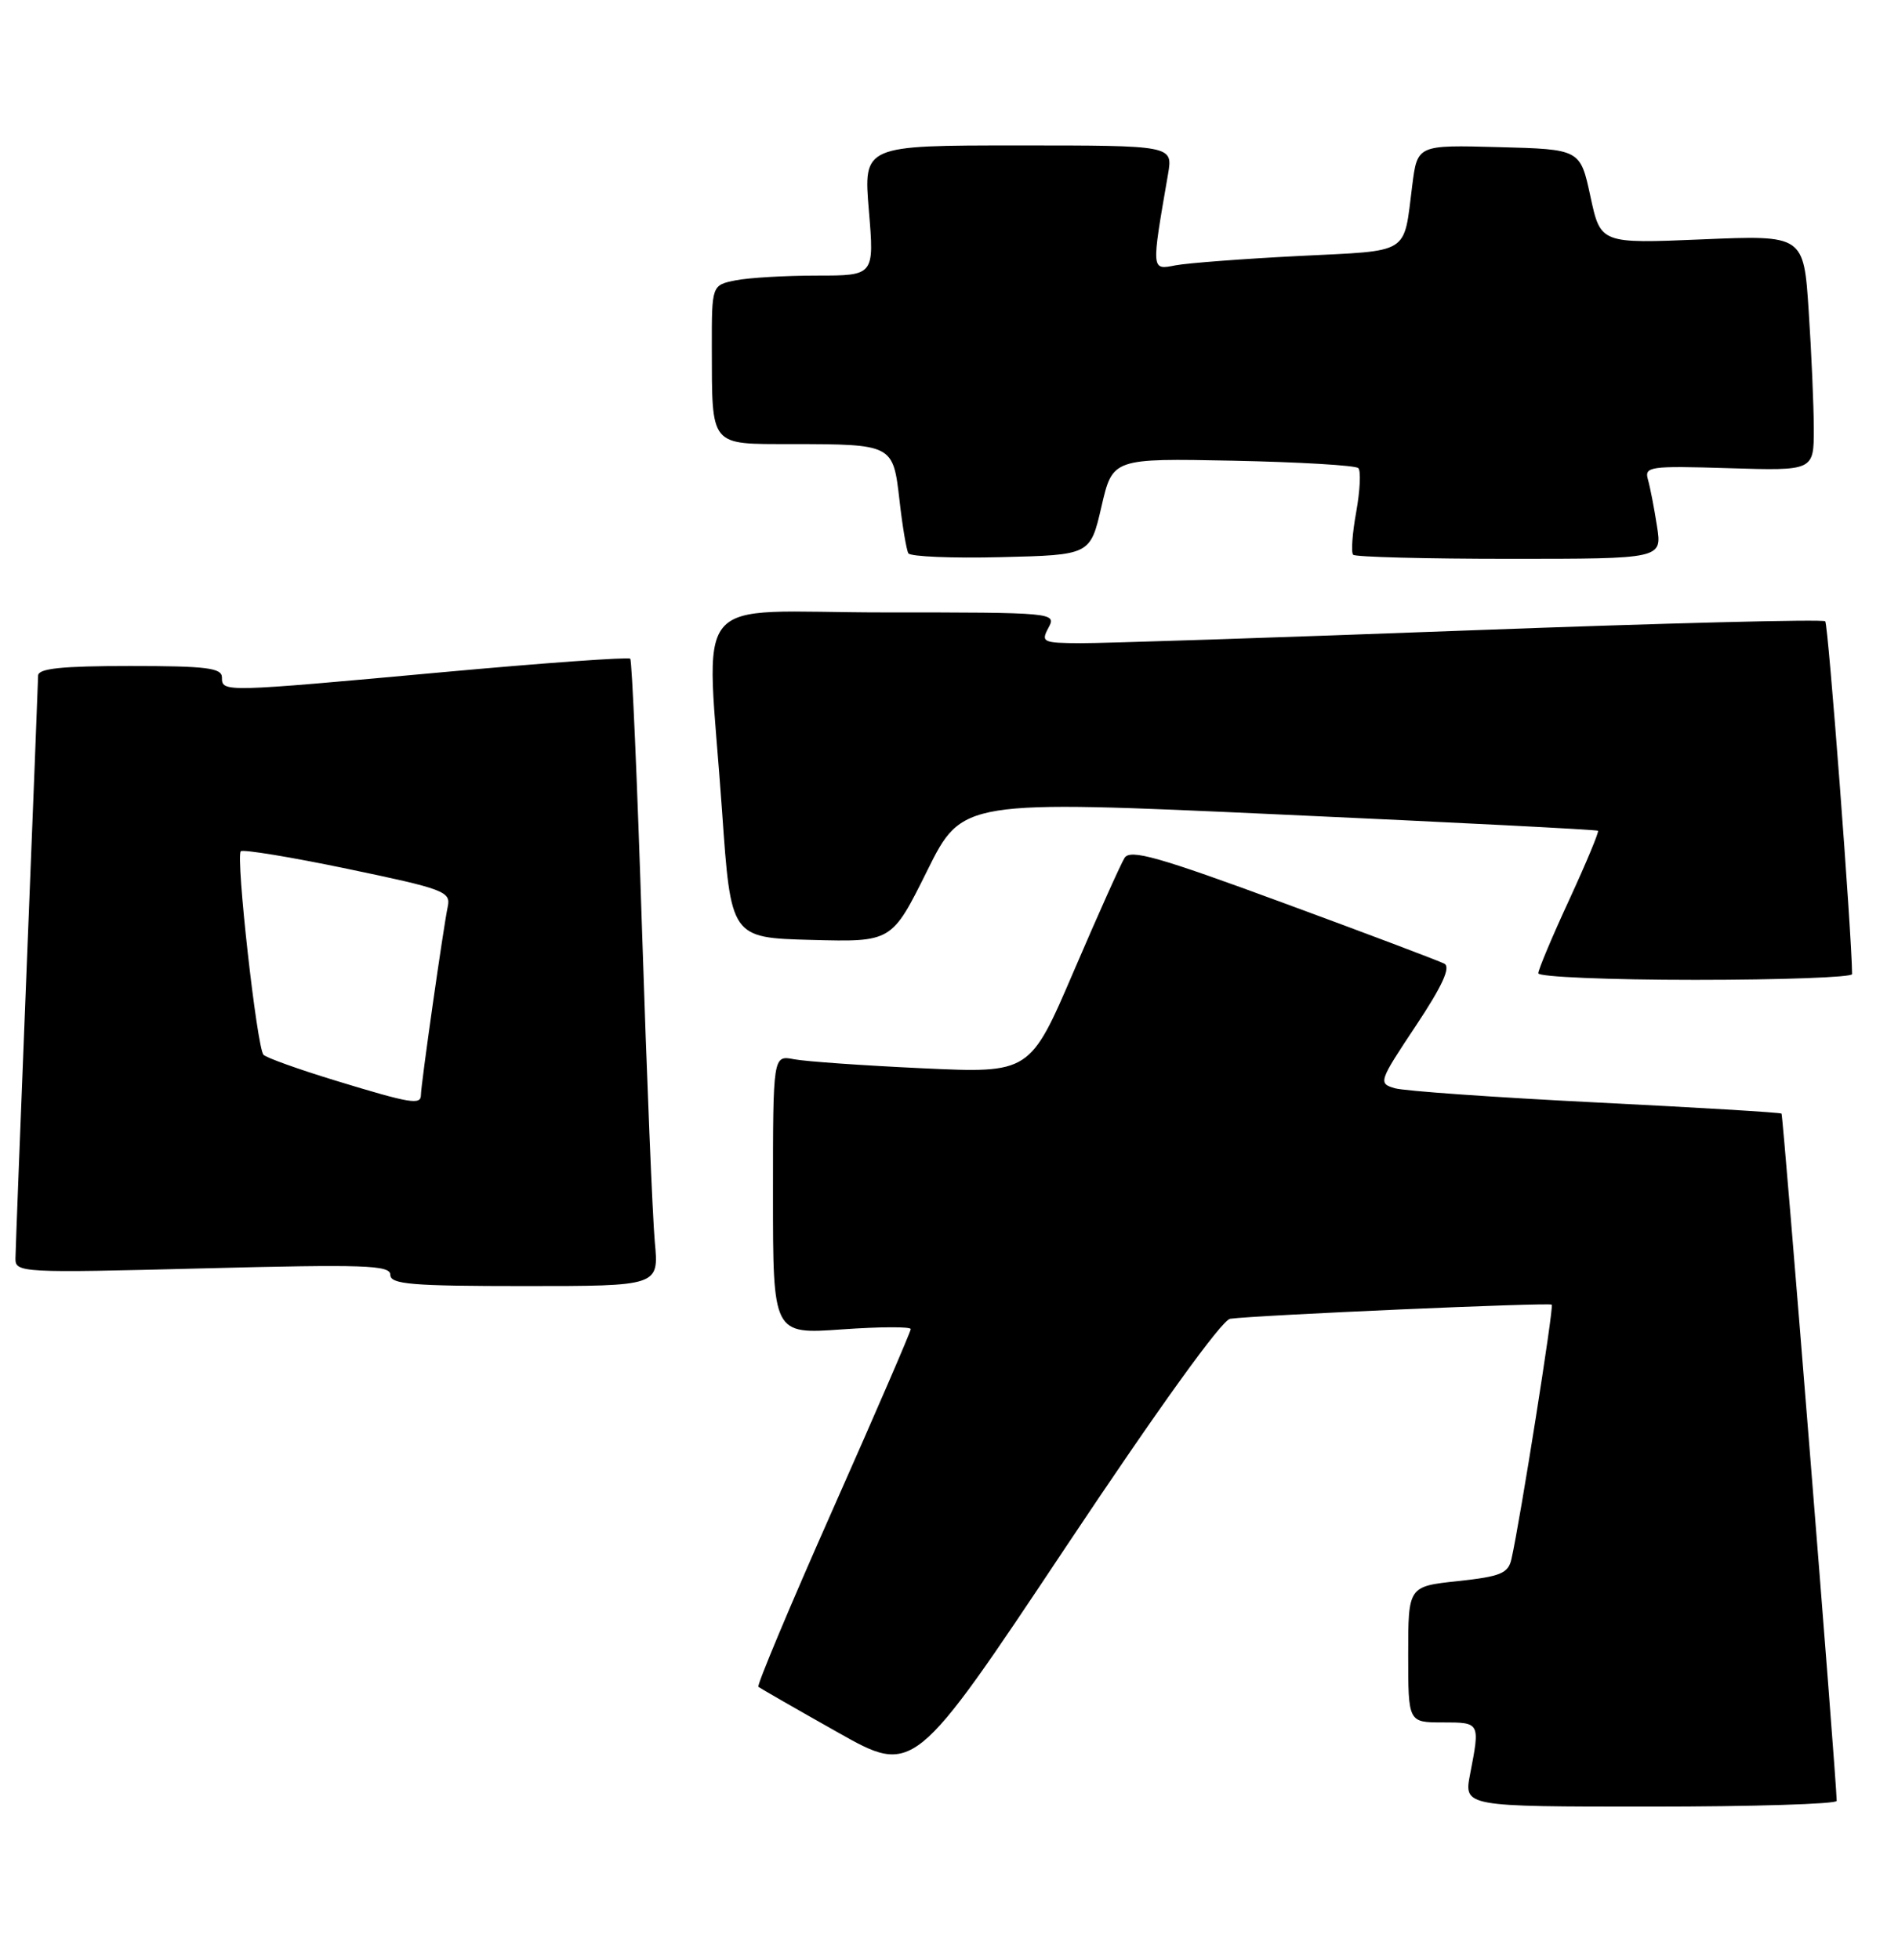 <?xml version="1.0" encoding="UTF-8" standalone="no"?>
<!DOCTYPE svg PUBLIC "-//W3C//DTD SVG 1.1//EN" "http://www.w3.org/Graphics/SVG/1.1/DTD/svg11.dtd" >
<svg xmlns="http://www.w3.org/2000/svg" xmlns:xlink="http://www.w3.org/1999/xlink" version="1.1" viewBox="0 0 248 256">
 <g >
 <path fill="currentColor"
d=" M 239.99 235.25 C 239.94 232.15 233.00 145.67 232.78 145.47 C 232.63 145.32 221.70 144.67 208.50 144.01 C 195.30 143.35 183.49 142.52 182.26 142.16 C 180.07 141.52 180.15 141.29 184.98 134.03 C 188.45 128.82 189.58 126.35 188.73 125.89 C 188.05 125.53 178.58 121.95 167.67 117.94 C 151.30 111.91 147.68 110.89 146.94 112.07 C 146.44 112.86 143.46 119.51 140.31 126.85 C 134.58 140.20 134.58 140.20 120.54 139.55 C 112.82 139.19 105.26 138.66 103.75 138.37 C 101.00 137.84 101.00 137.84 101.00 156.07 C 101.00 174.30 101.00 174.30 110.00 173.66 C 114.95 173.31 119.00 173.29 119.00 173.62 C 119.00 173.95 114.43 184.52 108.84 197.12 C 103.25 209.71 98.87 220.17 99.09 220.35 C 99.32 220.53 103.98 223.21 109.45 226.29 C 119.40 231.90 119.40 231.90 139.19 202.20 C 151.35 183.95 159.66 172.41 160.74 172.27 C 164.37 171.79 202.46 170.12 202.76 170.43 C 203.05 170.72 198.63 198.64 197.49 203.67 C 197.07 205.53 196.07 205.94 190.50 206.54 C 184.00 207.23 184.00 207.23 184.00 216.12 C 184.00 225.00 184.00 225.00 188.50 225.00 C 193.40 225.00 193.40 224.99 192.09 231.75 C 191.27 236.00 191.27 236.00 215.63 236.00 C 229.04 236.00 240.00 235.66 239.99 235.25 Z  M 85.56 162.25 C 85.27 159.09 84.51 140.75 83.89 121.50 C 83.27 102.25 82.58 86.30 82.35 86.05 C 82.13 85.81 71.04 86.60 57.72 87.82 C 29.06 90.44 29.00 90.44 29.00 88.50 C 29.00 87.25 27.00 87.00 17.00 87.00 C 8.08 87.00 5.00 87.32 4.98 88.25 C 4.97 88.94 4.30 105.92 3.50 126.00 C 2.70 146.07 2.03 163.36 2.02 164.41 C 2.00 166.25 2.83 166.30 26.50 165.69 C 47.66 165.15 51.00 165.26 51.00 166.53 C 51.00 167.77 53.78 168.00 68.55 168.00 C 86.10 168.00 86.10 168.00 85.56 162.25 Z  M 242.00 127.25 C 241.97 122.16 238.89 81.55 238.49 81.16 C 238.20 80.87 217.38 81.40 192.23 82.34 C 167.08 83.28 144.12 84.04 141.21 84.02 C 136.24 84.00 135.99 83.88 137.00 82.00 C 138.06 80.03 137.76 80.00 115.54 80.00 C 89.59 80.00 92.30 76.67 94.35 106.00 C 95.50 122.50 95.50 122.50 106.01 122.78 C 116.52 123.06 116.52 123.06 121.13 113.78 C 125.74 104.50 125.74 104.50 167.12 106.39 C 189.88 107.42 208.63 108.38 208.80 108.52 C 208.96 108.65 207.27 112.70 205.05 117.52 C 202.82 122.34 201.00 126.67 201.00 127.14 C 201.00 127.61 210.22 128.00 221.50 128.00 C 232.78 128.00 242.00 127.66 242.00 127.25 Z  M 143.92 66.18 C 145.38 59.87 145.38 59.87 161.11 60.18 C 169.76 60.36 177.13 60.79 177.48 61.15 C 177.84 61.50 177.71 64.08 177.21 66.87 C 176.70 69.66 176.52 72.19 176.81 72.47 C 177.10 72.76 186.30 73.00 197.25 73.00 C 217.18 73.00 217.18 73.00 216.51 68.75 C 216.15 66.41 215.62 63.67 215.33 62.66 C 214.84 60.94 215.52 60.84 225.90 61.16 C 237.00 61.50 237.00 61.50 237.00 56.00 C 236.99 52.98 236.69 46.05 236.33 40.61 C 235.68 30.71 235.68 30.71 222.41 31.27 C 209.14 31.83 209.14 31.83 207.81 25.66 C 206.48 19.50 206.48 19.50 195.84 19.22 C 185.20 18.93 185.20 18.93 184.53 24.22 C 183.36 33.39 184.46 32.70 169.72 33.44 C 162.45 33.81 155.19 34.36 153.60 34.66 C 150.41 35.28 150.42 35.46 152.62 22.75 C 153.26 19.00 153.26 19.00 133.04 19.00 C 112.82 19.00 112.82 19.00 113.53 27.50 C 114.24 36.00 114.24 36.00 106.74 36.00 C 102.62 36.00 97.84 36.28 96.13 36.62 C 93.00 37.25 93.00 37.25 93.01 45.38 C 93.04 58.46 92.66 58.00 103.37 58.01 C 116.69 58.03 116.69 58.04 117.53 65.34 C 117.91 68.73 118.44 71.85 118.69 72.28 C 118.95 72.71 124.40 72.94 130.81 72.78 C 142.46 72.50 142.46 72.50 143.92 66.18 Z  M 43.81 141.15 C 39.03 139.69 34.81 138.18 34.43 137.79 C 33.57 136.90 30.78 111.89 31.46 111.20 C 31.74 110.93 38.04 111.96 45.46 113.51 C 57.98 116.12 58.92 116.47 58.51 118.41 C 57.95 121.01 55.00 141.71 55.00 143.03 C 55.00 144.38 53.70 144.17 43.81 141.15 Z "/>
</g>
</svg>